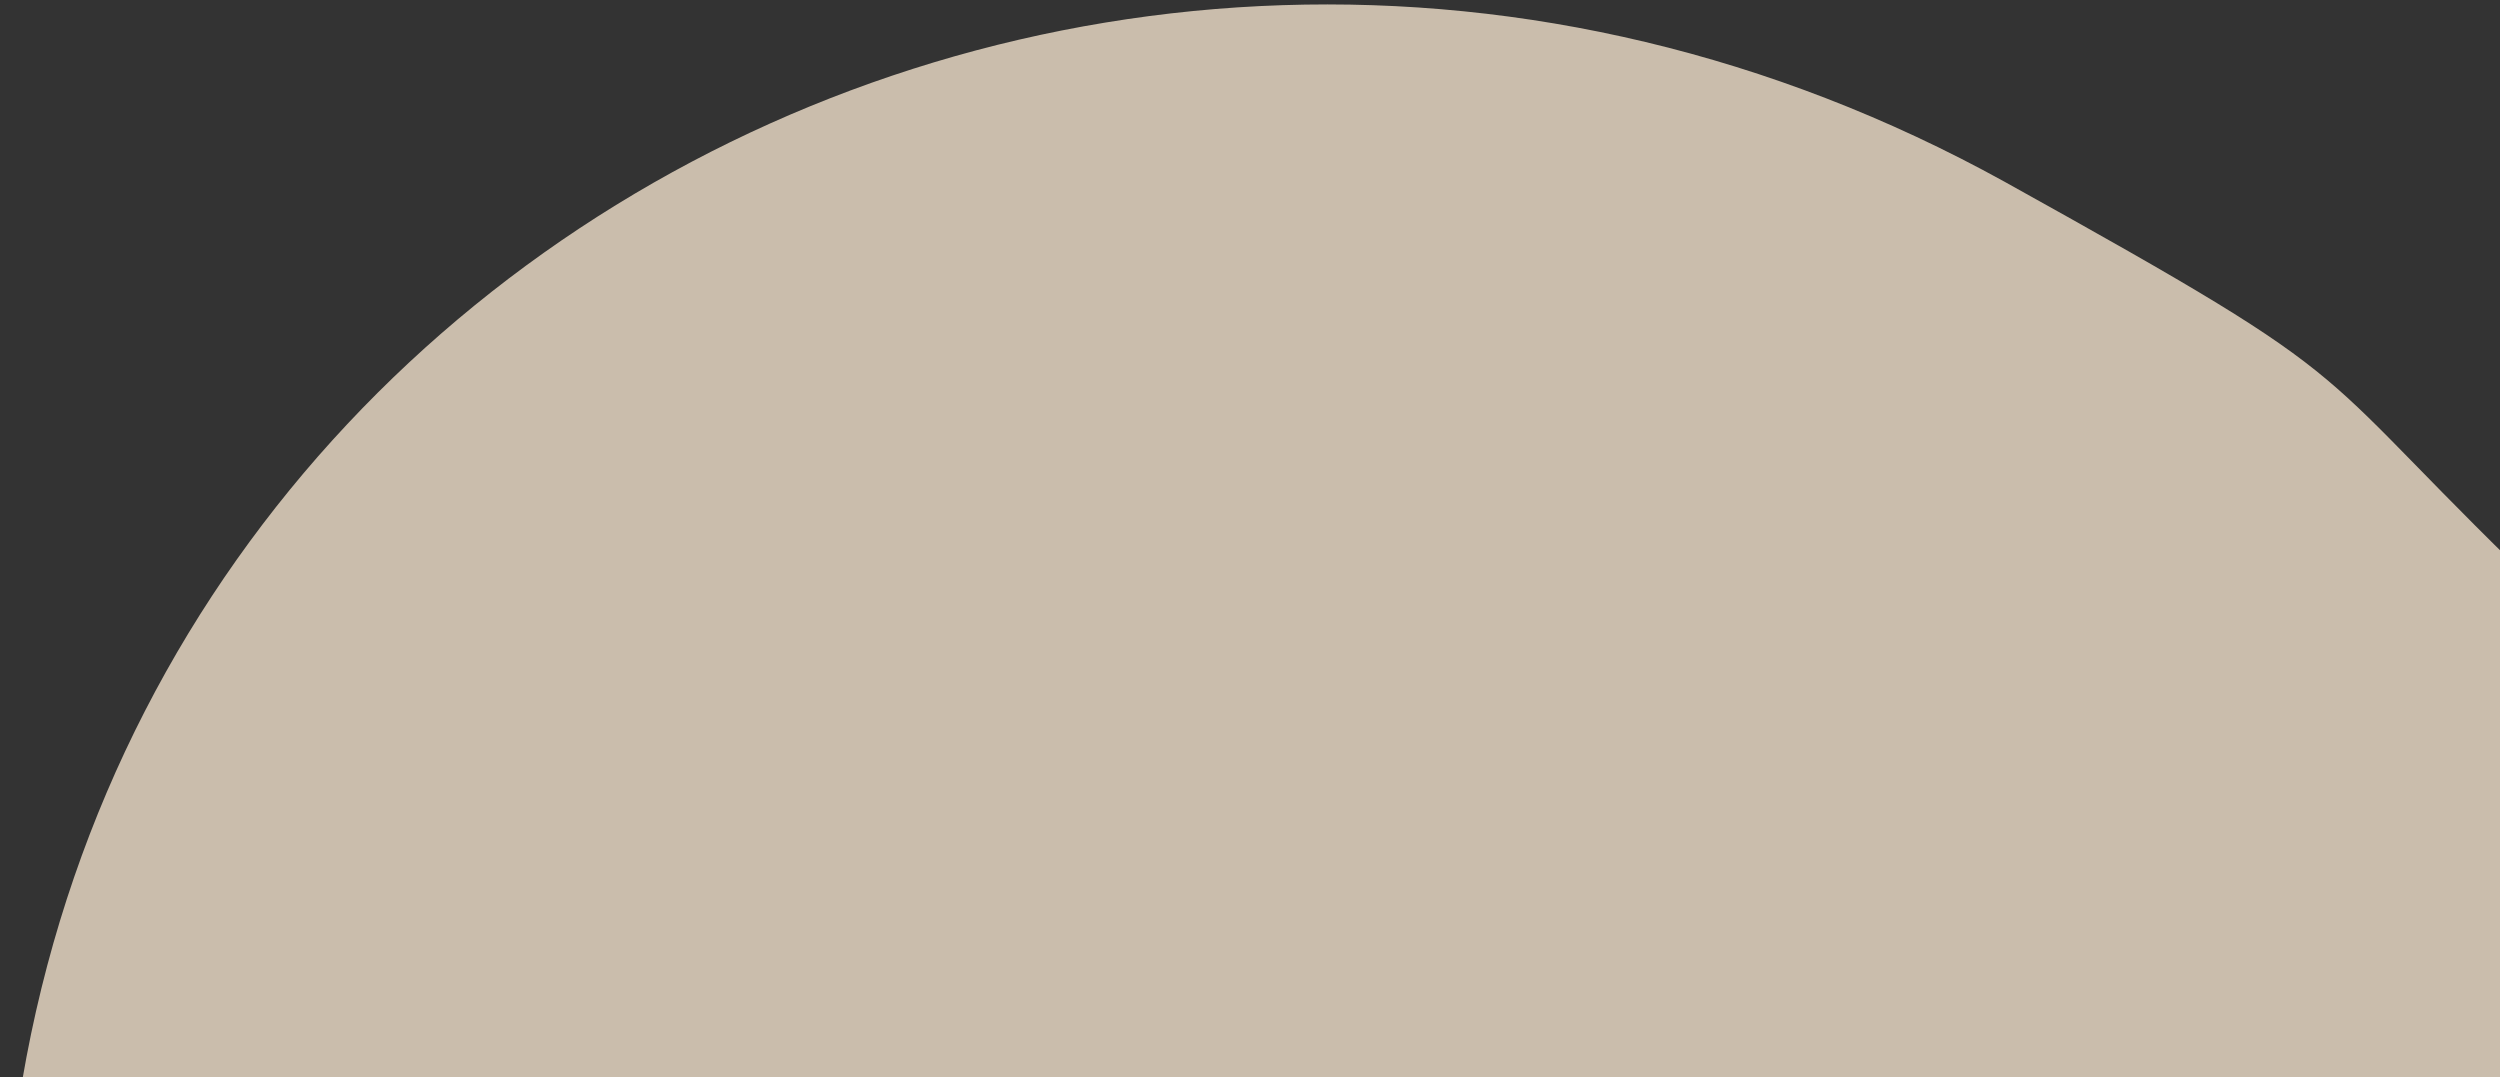 <svg width="413" height="178" viewBox="0 0 413 178" fill="none" xmlns="http://www.w3.org/2000/svg">
<rect x="0" y="0" width="413" height="178" fill="#333333" stroke="none"/>
<g style="mix-blend-mode:darken">
<path d="M331.138 30.015C395.117 65.559 378.5 58.104 423 100.604C431.619 108.836 456.5 140.299 493.5 155.104C533.48 171.101 548.362 183.451 588.551 198.96C628.741 214.47 667.67 245.047 674.915 287.468C685.016 346.145 626.455 399.066 567 404.197C507.545 409.328 406.745 436.524 357 404.197C306.767 371.66 284.286 395.355 227 380.604C125.965 354.598 228.652 438.713 130.69 404.197C61.195 380.161 8.948 313.229 1.572 240.112C-15.89 55.714 176.389 -55.459 331.138 30.015Z" fill="#FCEAD4" fill-opacity="0.75"/>
</g>
</svg>
